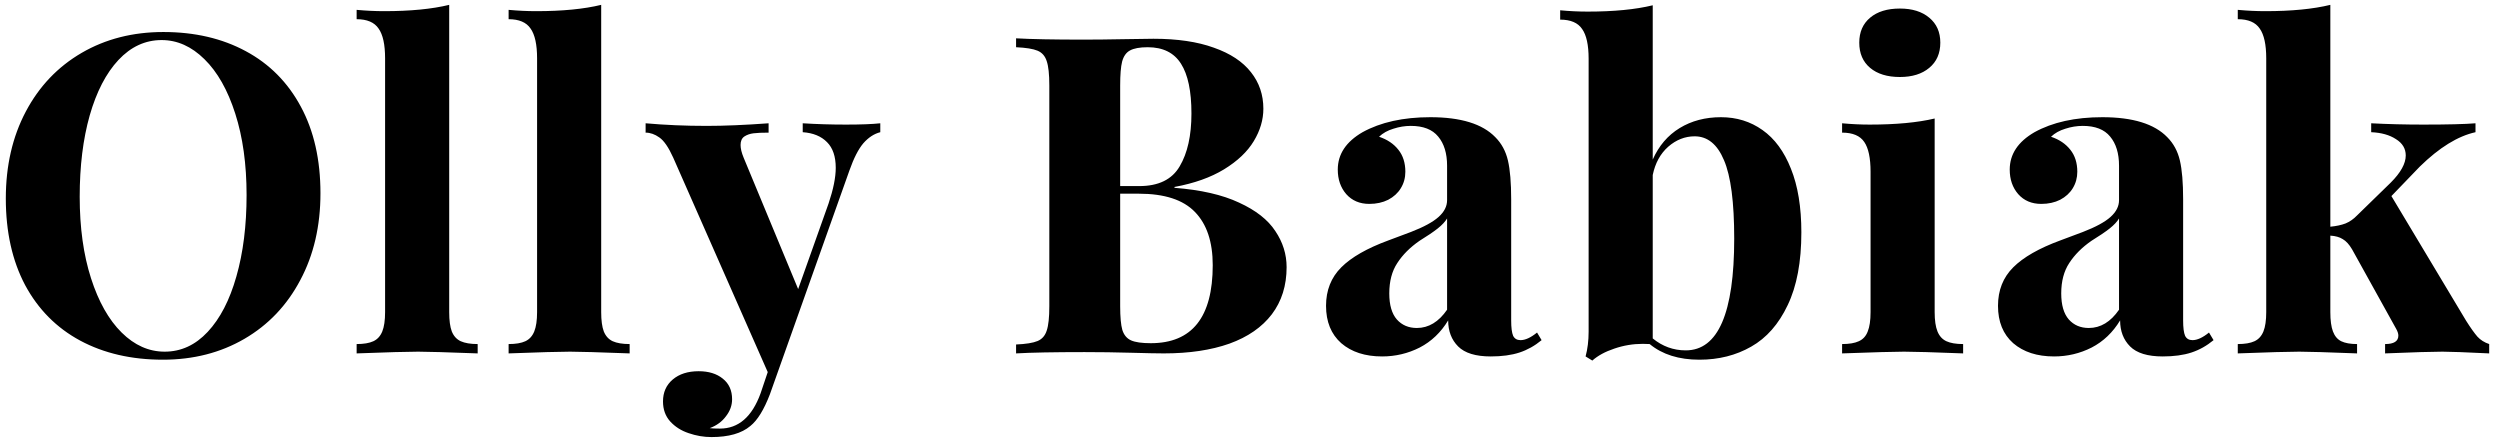 <svg width="191" height="34" viewBox="0 0 191 34" fill="none" xmlns="http://www.w3.org/2000/svg">
<path d="M12.48 2.446C14.871 2.446 16.968 2.933 18.773 3.907C20.588 4.881 21.993 6.298 22.989 8.157C23.985 10.005 24.483 12.208 24.483 14.765C24.483 17.266 23.969 19.48 22.939 21.405C21.921 23.331 20.499 24.825 18.673 25.888C16.847 26.95 14.771 27.481 12.447 27.481C10.046 27.481 7.937 26.994 6.122 26.02C4.318 25.047 2.918 23.635 1.922 21.787C0.937 19.928 0.444 17.72 0.444 15.163C0.444 12.662 0.953 10.448 1.972 8.522C2.99 6.597 4.412 5.103 6.238 4.04C8.064 2.978 10.145 2.446 12.48 2.446ZM12.348 3.061C11.097 3.061 9.996 3.57 9.044 4.588C8.103 5.595 7.373 7.006 6.853 8.821C6.343 10.625 6.089 12.695 6.089 15.03C6.089 17.388 6.377 19.463 6.952 21.256C7.528 23.049 8.308 24.432 9.293 25.406C10.278 26.38 11.374 26.867 12.58 26.867C13.831 26.867 14.926 26.364 15.867 25.356C16.819 24.338 17.549 22.927 18.059 21.123C18.579 19.308 18.839 17.233 18.839 14.898C18.839 12.551 18.551 10.481 17.976 8.688C17.4 6.884 16.614 5.495 15.618 4.521C14.633 3.548 13.543 3.061 12.348 3.061ZM34.319 23.846C34.319 24.477 34.385 24.969 34.518 25.323C34.662 25.677 34.889 25.926 35.199 26.07C35.52 26.214 35.951 26.286 36.494 26.286V27C34.147 26.912 32.631 26.867 31.945 26.867C31.159 26.867 29.593 26.912 27.247 27V26.286C27.789 26.286 28.215 26.214 28.525 26.07C28.835 25.926 29.062 25.677 29.206 25.323C29.349 24.969 29.421 24.477 29.421 23.846V4.455C29.421 3.404 29.255 2.646 28.923 2.181C28.602 1.705 28.043 1.467 27.247 1.467V0.753C27.966 0.819 28.669 0.853 29.355 0.853C31.347 0.853 33.002 0.692 34.319 0.371V23.846ZM45.931 23.846C45.931 24.477 45.997 24.969 46.13 25.323C46.274 25.677 46.501 25.926 46.81 26.07C47.132 26.214 47.563 26.286 48.105 26.286V27C45.759 26.912 44.243 26.867 43.557 26.867C42.771 26.867 41.205 26.912 38.858 27V26.286C39.401 26.286 39.827 26.214 40.137 26.07C40.447 25.926 40.673 25.677 40.817 25.323C40.961 24.969 41.033 24.477 41.033 23.846V4.455C41.033 3.404 40.867 2.646 40.535 2.181C40.214 1.705 39.655 1.467 38.858 1.467V0.753C39.578 0.819 40.281 0.853 40.967 0.853C42.959 0.853 44.614 0.692 45.931 0.371V23.846ZM61.328 9.419C62.39 9.485 63.491 9.519 64.631 9.519C65.771 9.519 66.646 9.485 67.254 9.419V10.1C66.778 10.221 66.347 10.504 65.959 10.946C65.583 11.389 65.229 12.081 64.897 13.021L58.821 30.121C58.367 31.305 57.869 32.113 57.327 32.545C56.663 33.109 55.672 33.392 54.355 33.392C53.768 33.392 53.187 33.292 52.612 33.093C52.047 32.905 51.577 32.606 51.201 32.196C50.835 31.787 50.653 31.278 50.653 30.669C50.653 29.972 50.902 29.413 51.4 28.992C51.898 28.572 52.556 28.361 53.375 28.361C54.139 28.361 54.753 28.549 55.218 28.926C55.694 29.302 55.932 29.828 55.932 30.503C55.932 30.968 55.777 31.399 55.467 31.798C55.168 32.207 54.753 32.512 54.222 32.711C54.388 32.733 54.648 32.744 55.002 32.744C56.419 32.744 57.454 31.848 58.107 30.055L58.655 28.428L51.433 12.042C51.079 11.256 50.725 10.742 50.37 10.498C50.027 10.255 49.679 10.133 49.325 10.133V9.419C50.819 9.552 52.374 9.618 53.99 9.618C55.329 9.618 56.906 9.552 58.721 9.419V10.133C58.234 10.133 57.852 10.149 57.576 10.183C57.299 10.216 57.061 10.299 56.862 10.432C56.674 10.565 56.58 10.78 56.58 11.079C56.58 11.345 56.657 11.666 56.812 12.042L60.979 22.086L63.303 15.545C63.668 14.46 63.851 13.553 63.851 12.822C63.851 11.959 63.63 11.306 63.187 10.863C62.744 10.409 62.124 10.155 61.328 10.1V9.419ZM89.731 14.35C91.745 14.505 93.389 14.881 94.662 15.479C95.945 16.065 96.87 16.79 97.434 17.653C98.01 18.506 98.297 19.424 98.297 20.409C98.297 21.815 97.921 23.016 97.168 24.012C96.416 24.997 95.337 25.744 93.931 26.253C92.525 26.751 90.854 27 88.917 27C88.43 27 87.595 26.983 86.411 26.95C85.237 26.917 84.053 26.9 82.858 26.9C80.522 26.9 78.779 26.934 77.628 27V26.319C78.381 26.286 78.929 26.198 79.272 26.054C79.615 25.91 79.847 25.644 79.969 25.257C80.102 24.869 80.168 24.25 80.168 23.398V6.53C80.168 5.678 80.102 5.058 79.969 4.671C79.847 4.284 79.615 4.018 79.272 3.874C78.929 3.73 78.381 3.642 77.628 3.608V2.928C78.768 2.994 80.489 3.027 82.791 3.027C83.699 3.027 84.706 3.016 85.813 2.994C86.92 2.972 87.689 2.961 88.121 2.961C89.947 2.961 91.485 3.188 92.736 3.642C93.998 4.084 94.944 4.71 95.575 5.518C96.206 6.314 96.521 7.244 96.521 8.307C96.521 9.148 96.277 9.972 95.79 10.78C95.303 11.588 94.545 12.308 93.516 12.938C92.498 13.558 91.236 14.007 89.731 14.283V14.35ZM87.041 14.217C88.513 14.217 89.543 13.713 90.129 12.706C90.727 11.699 91.026 10.354 91.026 8.672C91.026 6.967 90.76 5.7 90.229 4.87C89.698 4.029 88.851 3.608 87.689 3.608C87.08 3.608 86.626 3.691 86.328 3.857C86.04 4.012 85.841 4.295 85.73 4.704C85.63 5.103 85.581 5.711 85.581 6.53V14.217H87.041ZM85.581 23.398C85.581 24.216 85.636 24.82 85.746 25.207C85.868 25.594 86.09 25.86 86.411 26.004C86.731 26.148 87.235 26.22 87.921 26.22C91.076 26.22 92.653 24.233 92.653 20.26C92.653 18.478 92.199 17.122 91.291 16.192C90.395 15.263 88.967 14.798 87.008 14.798H85.581V23.398ZM110.557 12.656C110.557 11.716 110.33 10.974 109.876 10.432C109.433 9.889 108.736 9.618 107.784 9.618C107.341 9.618 106.899 9.69 106.456 9.834C106.013 9.967 105.648 10.171 105.36 10.448C105.991 10.659 106.484 10.991 106.838 11.444C107.192 11.887 107.369 12.446 107.369 13.121C107.369 13.586 107.253 14.007 107.02 14.383C106.799 14.748 106.478 15.041 106.058 15.263C105.637 15.473 105.155 15.578 104.613 15.578C103.883 15.578 103.296 15.329 102.853 14.831C102.422 14.333 102.206 13.708 102.206 12.955C102.206 11.782 102.837 10.83 104.099 10.1C105.482 9.336 107.209 8.954 109.278 8.954C111.602 8.954 113.257 9.463 114.242 10.481C114.718 10.957 115.039 11.55 115.205 12.258C115.371 12.966 115.454 13.957 115.454 15.229V24.477C115.454 25.03 115.504 25.423 115.603 25.655C115.714 25.877 115.902 25.987 116.168 25.987C116.533 25.987 116.954 25.794 117.43 25.406L117.778 25.987C117.258 26.419 116.694 26.734 116.085 26.934C115.476 27.133 114.746 27.232 113.893 27.232C112.742 27.232 111.912 26.978 111.403 26.469C110.894 25.96 110.64 25.296 110.64 24.477C110.086 25.395 109.361 26.087 108.465 26.552C107.568 27.006 106.611 27.232 105.593 27.232C104.298 27.232 103.257 26.895 102.472 26.22C101.697 25.534 101.309 24.582 101.309 23.364C101.309 22.18 101.697 21.201 102.472 20.426C103.246 19.651 104.447 18.965 106.074 18.367C106.251 18.301 106.827 18.085 107.801 17.72C108.775 17.343 109.477 16.962 109.909 16.574C110.341 16.187 110.557 15.761 110.557 15.296V12.656ZM110.557 16.69C110.413 16.934 110.175 17.189 109.843 17.454C109.522 17.709 109.057 18.024 108.448 18.4C107.729 18.898 107.164 19.463 106.755 20.094C106.345 20.713 106.141 21.488 106.141 22.418C106.141 23.303 106.334 23.967 106.722 24.41C107.109 24.842 107.618 25.058 108.249 25.058C109.145 25.058 109.915 24.593 110.557 23.663V16.69ZM126.269 12.191C126.734 11.14 127.42 10.338 128.327 9.784C129.235 9.231 130.286 8.954 131.482 8.954C132.677 8.954 133.734 9.281 134.653 9.934C135.582 10.587 136.307 11.572 136.827 12.889C137.359 14.206 137.624 15.827 137.624 17.753C137.624 20.011 137.276 21.865 136.578 23.314C135.892 24.764 134.963 25.821 133.789 26.485C132.627 27.149 131.31 27.481 129.838 27.481C128.267 27.481 126.999 27.083 126.036 26.286C125.915 26.275 125.738 26.27 125.505 26.27C124.764 26.27 124.039 26.391 123.33 26.635C122.633 26.867 122.074 27.172 121.654 27.548L121.139 27.232C121.294 26.657 121.371 26.026 121.371 25.34V4.488C121.371 3.437 121.205 2.679 120.873 2.214C120.552 1.738 119.994 1.5 119.197 1.5V0.786C119.905 0.853 120.608 0.886 121.305 0.886C123.297 0.886 124.952 0.725 126.269 0.404V12.191ZM126.269 25.855C127.01 26.463 127.852 26.768 128.792 26.768C131.26 26.768 132.494 23.923 132.494 18.234C132.494 15.445 132.234 13.448 131.714 12.241C131.205 11.024 130.458 10.415 129.473 10.415C128.731 10.415 128.056 10.681 127.448 11.212C126.85 11.743 126.457 12.463 126.269 13.37V25.855ZM145.152 0.653C146.093 0.653 146.84 0.886 147.393 1.351C147.958 1.815 148.24 2.452 148.24 3.26C148.24 4.079 147.958 4.721 147.393 5.186C146.84 5.65 146.093 5.883 145.152 5.883C144.189 5.883 143.431 5.65 142.878 5.186C142.324 4.721 142.048 4.079 142.048 3.26C142.048 2.452 142.324 1.815 142.878 1.351C143.431 0.886 144.189 0.653 145.152 0.653ZM147.808 23.846C147.808 24.477 147.88 24.969 148.024 25.323C148.168 25.677 148.395 25.926 148.705 26.07C149.015 26.214 149.441 26.286 149.983 26.286V27C147.725 26.912 146.22 26.867 145.468 26.867C144.748 26.867 143.171 26.912 140.736 27V26.286C141.278 26.286 141.705 26.214 142.014 26.07C142.335 25.926 142.562 25.677 142.695 25.323C142.839 24.969 142.911 24.477 142.911 23.846V13.121C142.911 12.07 142.75 11.312 142.43 10.847C142.109 10.371 141.544 10.133 140.736 10.133V9.419C141.456 9.485 142.158 9.519 142.845 9.519C144.848 9.519 146.502 9.364 147.808 9.054V23.846ZM161.894 12.656C161.894 11.716 161.667 10.974 161.213 10.432C160.771 9.889 160.073 9.618 159.121 9.618C158.679 9.618 158.236 9.69 157.793 9.834C157.351 9.967 156.985 10.171 156.698 10.448C157.328 10.659 157.821 10.991 158.175 11.444C158.529 11.887 158.706 12.446 158.706 13.121C158.706 13.586 158.59 14.007 158.358 14.383C158.136 14.748 157.815 15.041 157.395 15.263C156.974 15.473 156.493 15.578 155.951 15.578C155.22 15.578 154.633 15.329 154.191 14.831C153.759 14.333 153.543 13.708 153.543 12.955C153.543 11.782 154.174 10.83 155.436 10.1C156.819 9.336 158.546 8.954 160.616 8.954C162.94 8.954 164.594 9.463 165.579 10.481C166.055 10.957 166.376 11.55 166.542 12.258C166.708 12.966 166.791 13.957 166.791 15.229V24.477C166.791 25.03 166.841 25.423 166.941 25.655C167.051 25.877 167.24 25.987 167.505 25.987C167.87 25.987 168.291 25.794 168.767 25.406L169.116 25.987C168.595 26.419 168.031 26.734 167.422 26.934C166.813 27.133 166.083 27.232 165.231 27.232C164.08 27.232 163.25 26.978 162.741 26.469C162.231 25.96 161.977 25.296 161.977 24.477C161.423 25.395 160.699 26.087 159.802 26.552C158.906 27.006 157.948 27.232 156.93 27.232C155.635 27.232 154.595 26.895 153.809 26.22C153.034 25.534 152.647 24.582 152.647 23.364C152.647 22.18 153.034 21.201 153.809 20.426C154.584 19.651 155.785 18.965 157.411 18.367C157.589 18.301 158.164 18.085 159.138 17.72C160.112 17.343 160.815 16.962 161.246 16.574C161.678 16.187 161.894 15.761 161.894 15.296V12.656ZM161.894 16.69C161.75 16.934 161.512 17.189 161.18 17.454C160.859 17.709 160.394 18.024 159.785 18.4C159.066 18.898 158.502 19.463 158.092 20.094C157.683 20.713 157.478 21.488 157.478 22.418C157.478 23.303 157.672 23.967 158.059 24.41C158.446 24.842 158.955 25.058 159.586 25.058C160.483 25.058 161.252 24.593 161.894 23.663V16.69ZM188.414 24.51C188.757 25.052 189.045 25.456 189.277 25.722C189.51 25.976 189.808 26.164 190.174 26.286V27C188.359 26.912 187.169 26.867 186.604 26.867C185.852 26.867 184.391 26.912 182.221 27V26.286C182.897 26.286 183.234 26.07 183.234 25.639C183.234 25.495 183.179 25.323 183.068 25.124L179.698 19.048C179.477 18.672 179.239 18.412 178.984 18.268C178.741 18.113 178.425 18.024 178.038 18.002V23.846C178.038 24.477 178.104 24.969 178.237 25.323C178.37 25.677 178.58 25.926 178.868 26.07C179.167 26.214 179.571 26.286 180.08 26.286V27C177.822 26.912 176.35 26.867 175.664 26.867C174.878 26.867 173.312 26.912 170.966 27V26.286C171.508 26.286 171.934 26.214 172.244 26.07C172.554 25.926 172.781 25.677 172.925 25.323C173.069 24.969 173.14 24.477 173.14 23.846V4.455C173.14 3.404 172.974 2.646 172.642 2.181C172.321 1.705 171.763 1.467 170.966 1.467V0.753C171.685 0.819 172.388 0.853 173.074 0.853C175.066 0.853 176.721 0.692 178.038 0.371V17.321C178.492 17.277 178.879 17.194 179.2 17.072C179.521 16.939 179.814 16.735 180.08 16.458L182.653 13.951C183.417 13.188 183.799 12.496 183.799 11.876C183.799 11.356 183.55 10.941 183.052 10.631C182.565 10.31 181.934 10.133 181.159 10.1V9.419C182.421 9.485 183.749 9.519 185.143 9.519C187.003 9.519 188.331 9.485 189.128 9.419V10.1C187.777 10.398 186.361 11.273 184.878 12.723L182.703 14.98L188.414 24.51Z" fill="black"/>
</svg>

